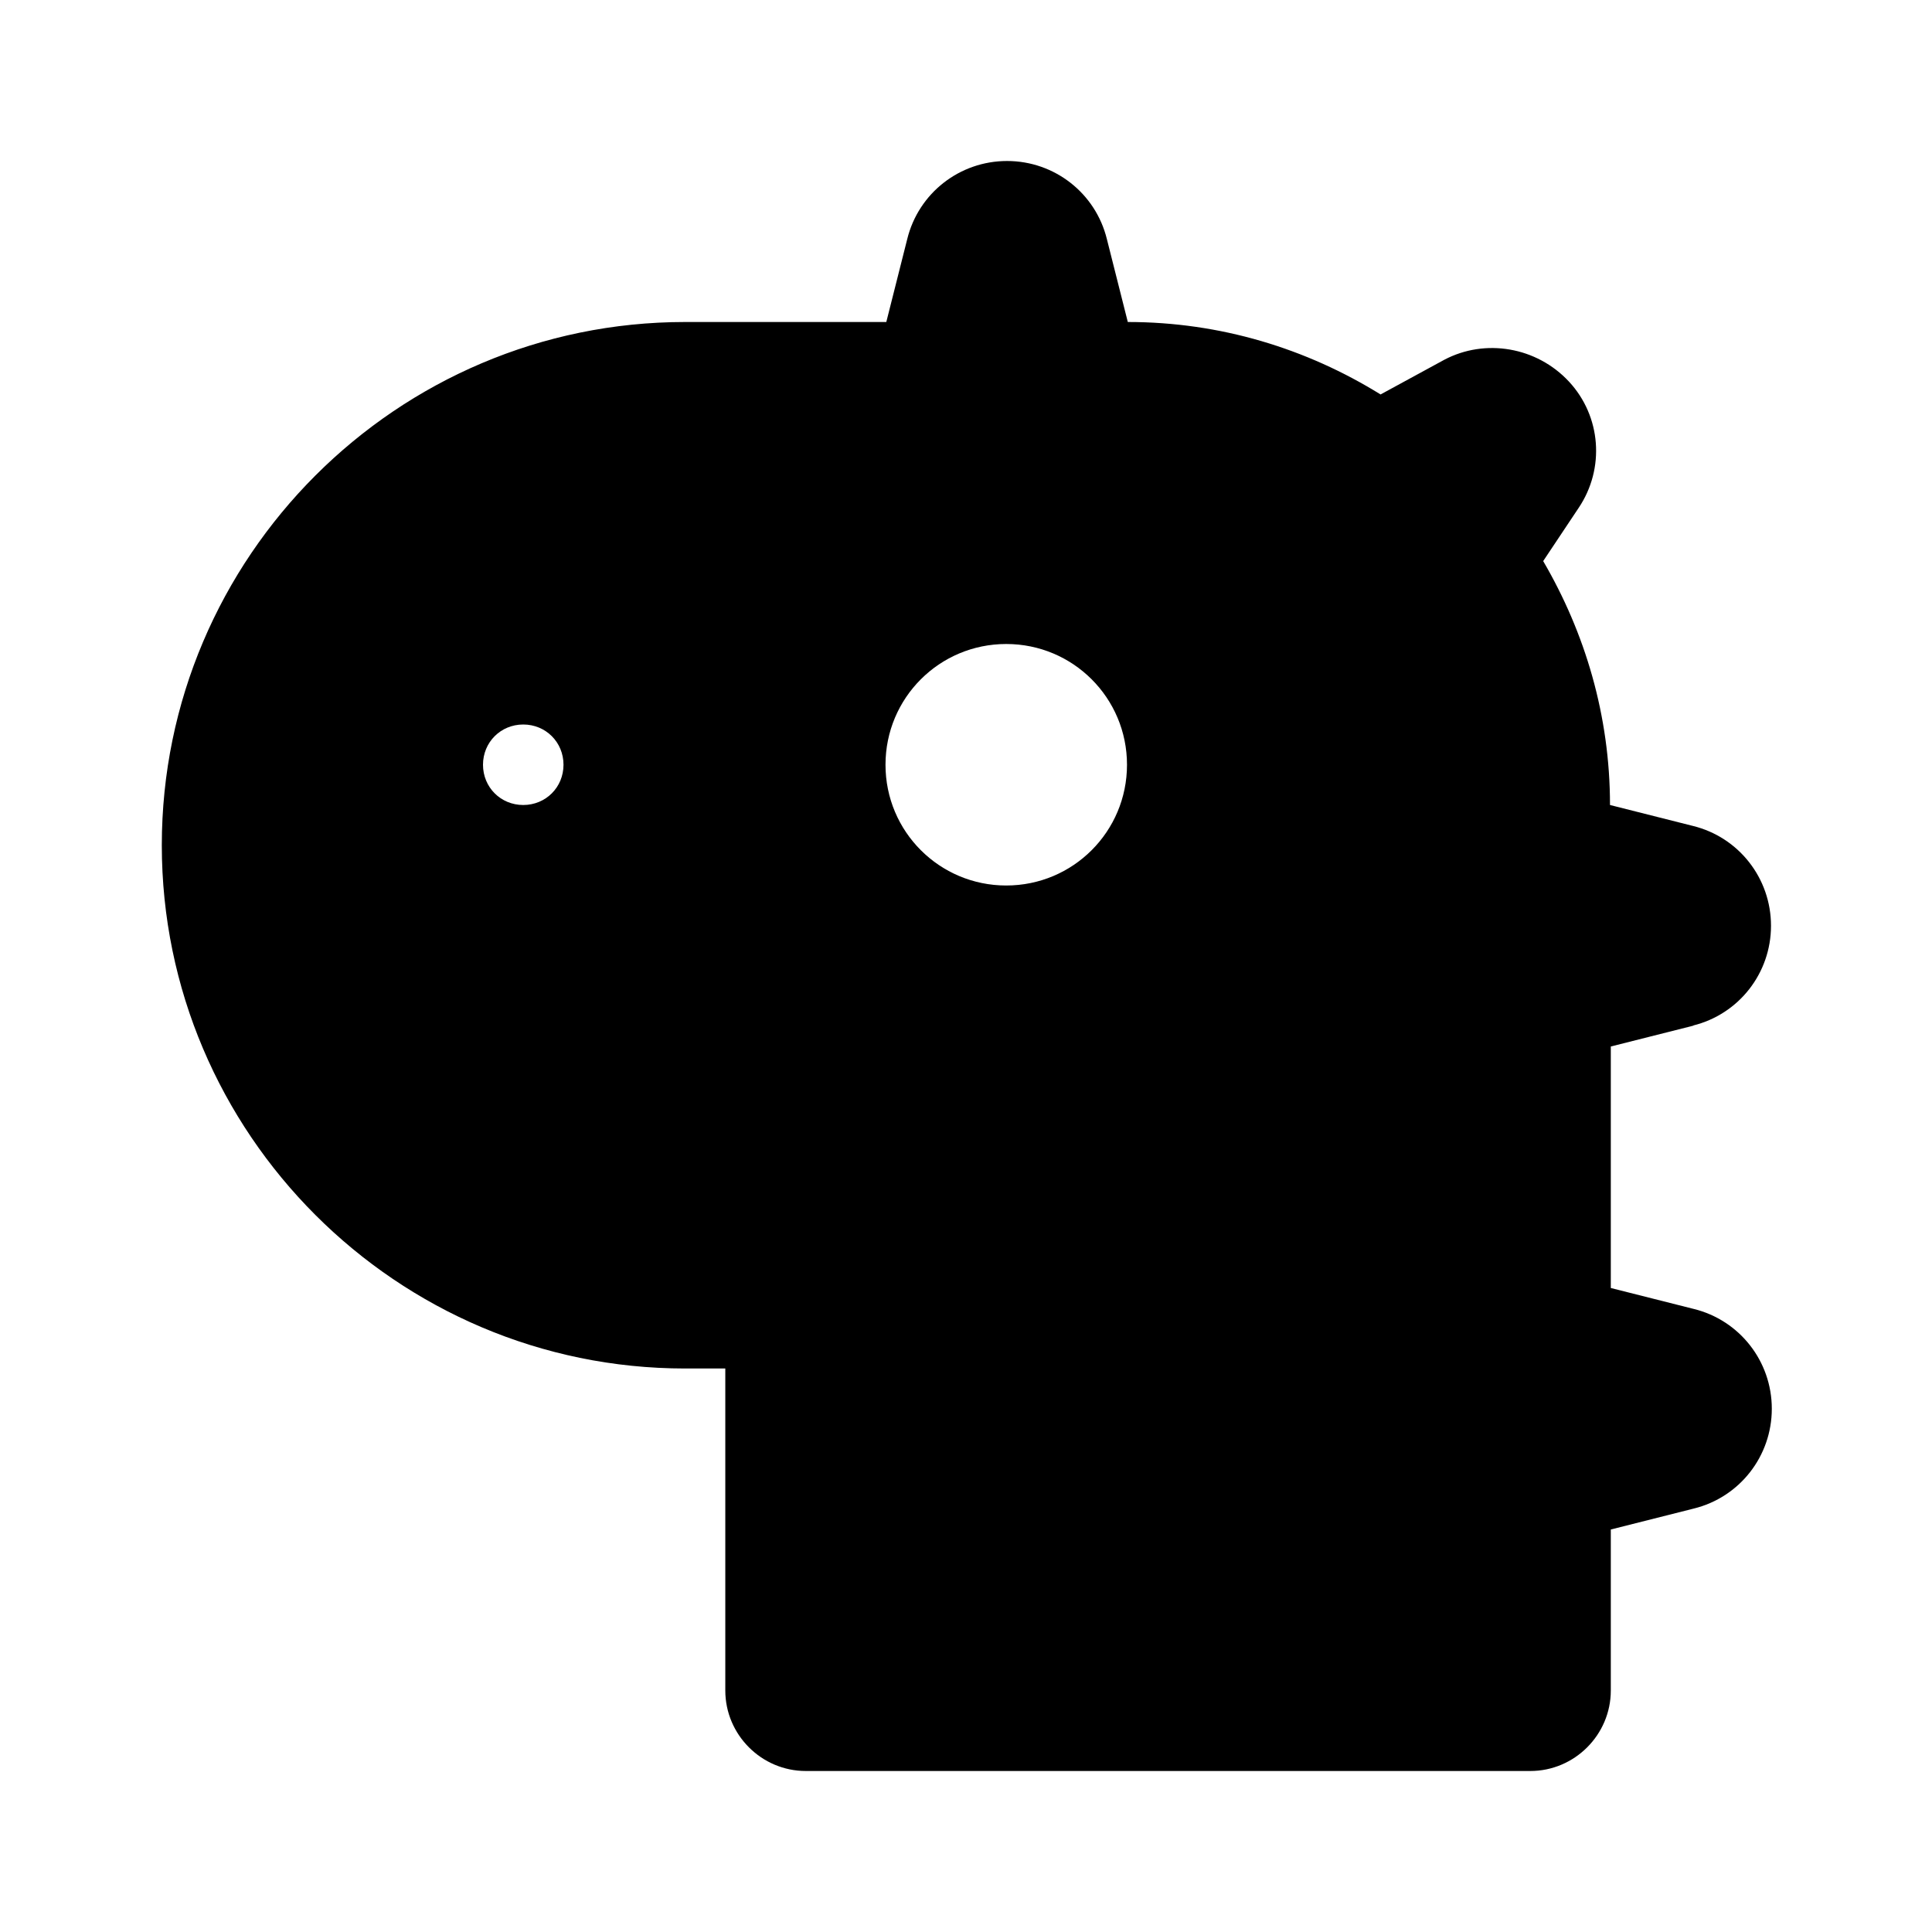 <svg xmlns="http://www.w3.org/2000/svg" width="24" height="24"><!--Boxicons v3.0 https://boxicons.com | License  https://docs.boxicons.com/free--><path d="M21.03 12.74c.57-.14.97-.65.97-1.24s-.4-1.1-.97-1.24L20 10c0-1.11-.31-2.14-.83-3.03l.44-.66c.33-.49.28-1.14-.12-1.57s-1.04-.54-1.55-.27l-.79.43c-.92-.57-1.99-.9-3.14-.9l-.26-1.03C13.61 2.4 13.1 2 12.51 2s-1.1.4-1.24.97L11.01 4h-2.5c-3.58 0-6.5 2.92-6.5 6.5S4.93 17 8.51 17h.5v4c0 .55.45 1 1 1h9c.55 0 1-.45 1-1v-2l1.03-.26c.57-.14.97-.65.97-1.24s-.4-1.1-.97-1.24L20.01 16v-3l1.03-.26ZM6.5 10c-.28 0-.5-.22-.5-.5s.22-.5.5-.5.5.22.5.5-.22.5-.5.5m6 1c-.83 0-1.5-.67-1.5-1.5S11.67 8 12.5 8s1.5.67 1.5 1.5-.67 1.5-1.5 1.5"/></svg>